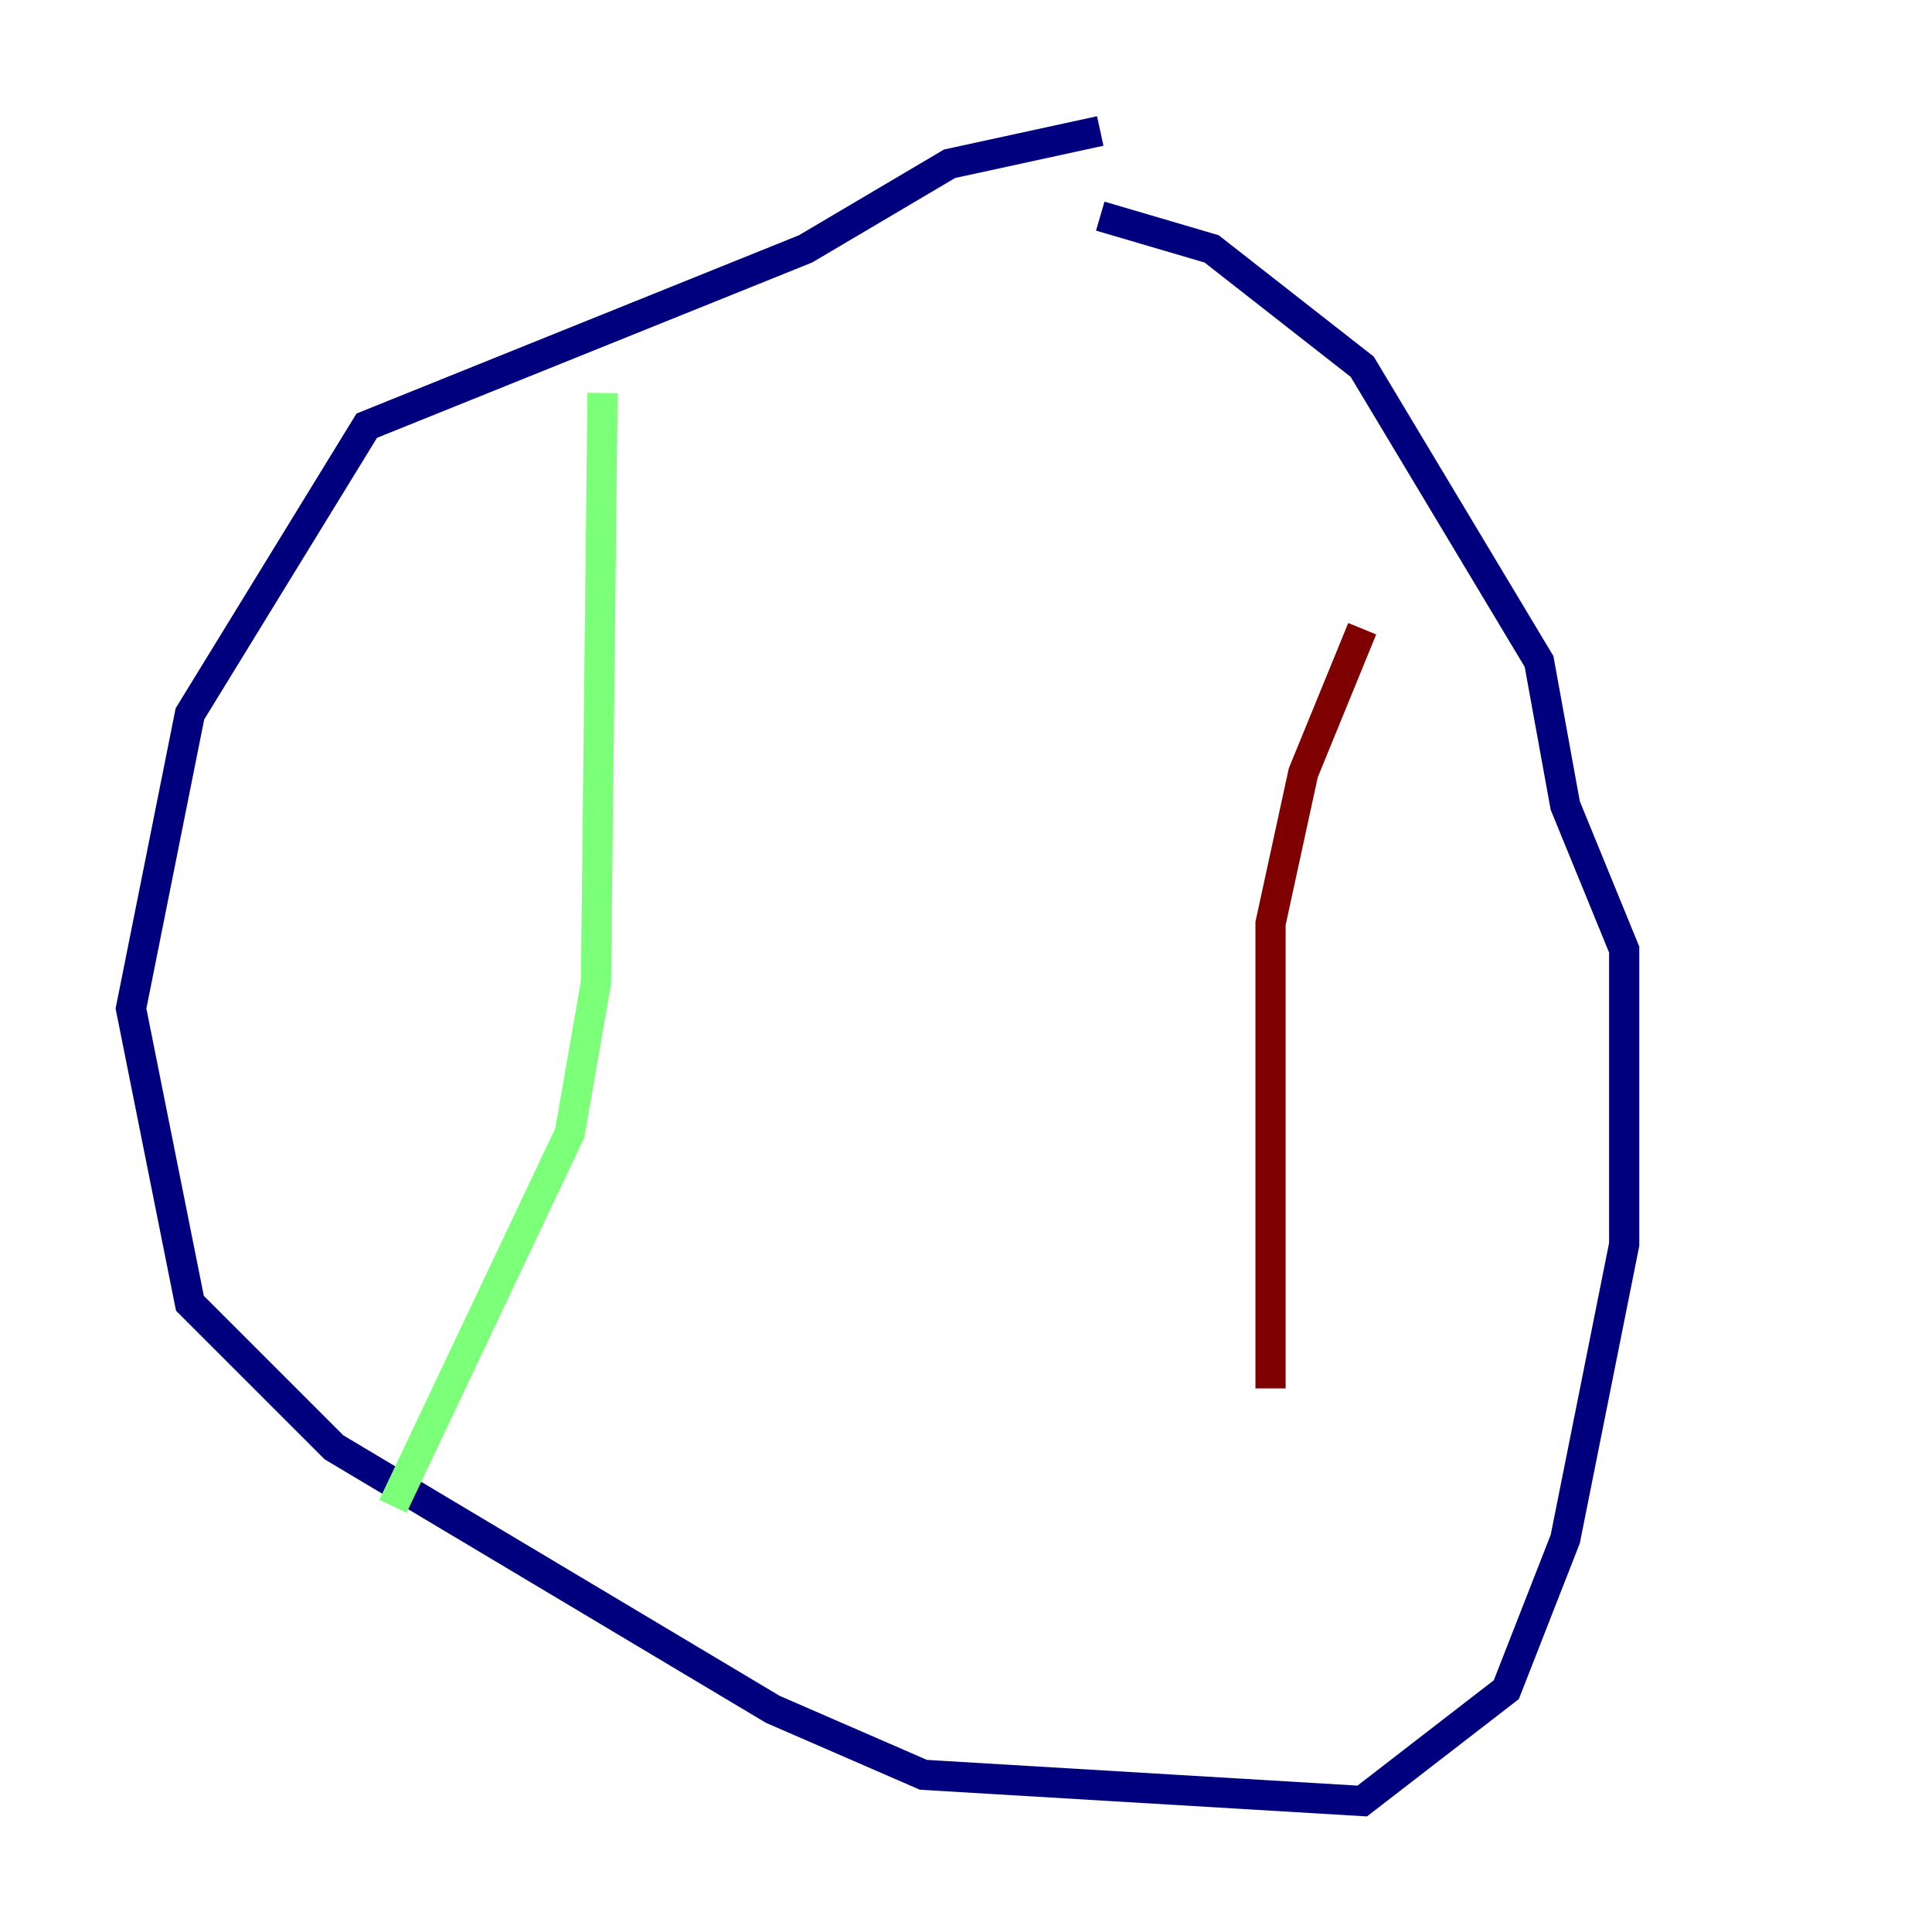<?xml version="1.0" encoding="utf-8" ?>
<svg baseProfile="tiny" height="128" version="1.2" viewBox="0,0,128,128" width="128" xmlns="http://www.w3.org/2000/svg" xmlns:ev="http://www.w3.org/2001/xml-events" xmlns:xlink="http://www.w3.org/1999/xlink"><defs /><polyline fill="none" points="72.895,8.678 62.915,10.848 53.37,16.488 24.298,28.203 12.583,47.295 8.678,66.82 12.583,86.346 22.129,95.891 51.2,113.248 61.18,117.586 90.251,119.322 99.797,111.946 103.702,101.966 107.607,82.441 107.607,62.915 103.702,53.37 101.966,43.824 90.251,24.298 80.271,16.488 72.895,14.319" stroke="#00007f" stroke-width="2" /><polyline fill="none" points="39.919,26.034 39.485,65.085 37.749,75.064 26.034,99.797" stroke="#7cff79" stroke-width="2" /><polyline fill="none" points="90.251,41.654 86.346,51.2 84.176,61.18 84.176,91.986" stroke="#7f0000" stroke-width="2" /></svg>